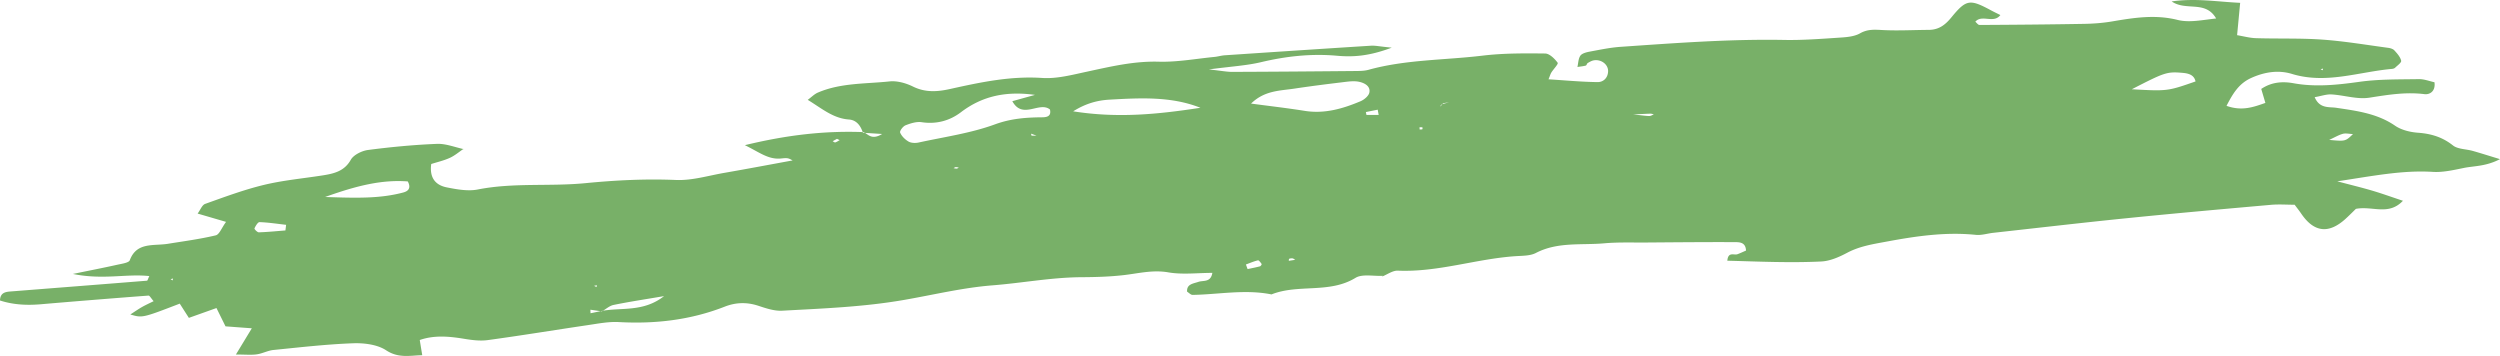<svg width="295" height="42" viewBox="0 0 295 42" xmlns="http://www.w3.org/2000/svg"><title>Fill 1</title><path d="M20.376 33.09l.031-.23-.279.089.248.14zM274.12 8.288l-.05-.209-.24.123.29.086zm-106.274 6.726h-.342l.013.265c.109-.005.228.008.324-.03.033-.015.005-.16.005-.235zM70.099 33.728l.289.147.048-.22-.337.073zm43.04-13.958c-.127-.018-.254-.055-.38-.046-.08.005-.156.079-.234.123.126.018.255.054.38.045.08-.005.157-.079.234-.122zm-14.376-3.387l-.511.282c.105.05.23.163.312.139.185-.054.348-.176.52-.267l-.32-.154zm53.315 14.394l.76-.12c-.108-.06-.21-.153-.324-.17a.788.788 0 0 0-.396.055c-.04.016-.028.153-.04.235zm-29.768-14.77c-.318-.119-.476-.176-.636-.235.017.079.02.219.052.225.13.027.266.01.584.01zm70.406-2.503c1.194.122 1.56.187 1.925.185.17-.001.344-.128.516-.198-.13-.027-.26-.078-.39-.077-.405.005-.81.033-2.051.09zm-45.698 17.705l.198.542c.49-.104.984-.198 1.466-.326.09-.023.22-.235.192-.275-.118-.17-.328-.456-.433-.432-.486.115-.951.319-1.423.49zm15.665-17.645a359.7 359.7 0 0 1-.113-.622c-.466.092-.93.187-1.396.28l.067.342h1.442zm112.158 2.945c1.921.173 1.921.173 2.812-.689-.46-.02-.855-.122-1.192-.03-.485.13-.928.401-1.62.719zM33.68 27.193c.027-.22.055-.442.081-.664-1.043-.117-2.085-.281-3.132-.318-.2-.009-.475.452-.6.74-.036.083.336.47.511.464 1.05-.034 2.093-.14 3.14-.222zm217.872-16.66c4.206.232 4.206.232 7.522-.923-.17-.806-.88-.957-1.55-1.015-1.849-.156-2.107-.046-5.972 1.938zM38.366 23.244c3.73.13 6.499.198 9.224-.532.511-.136.98-.462.528-1.304-3.024-.224-5.951.47-9.752 1.836zm103.283-10.527c-3.433-1.362-7.077-1.164-10.703-.96-1.397.078-2.782.418-4.31 1.379 5.309.843 10.122.334 15.013-.419zm5.975-.496c2.11.284 4.227.526 6.328.86 2.356.376 4.498-.256 6.586-1.133.437-.184.962-.625 1.045-1.022.162-.769-.592-1.15-1.234-1.28-.63-.127-1.33-.014-1.991.065-1.88.226-3.758.464-5.628.746-1.71.259-3.504.208-5.106 1.764zm-25.496-1.024c-3.42-.473-6.23.134-8.745 2.05-1.29.982-2.861 1.438-4.622 1.173-.605-.093-1.314.132-1.908.365-.305.12-.716.67-.636.863.173.417.576.817.992 1.057.31.179.814.195 1.191.112 3.018-.66 6.136-1.093 8.998-2.14 1.888-.692 3.672-.82 5.58-.835.504-.005 1.11-.09.915-.923-1.25-1.002-3.224 1.236-4.44-.979.786-.217 1.515-.42 2.675-.743zM70.96 36.7c2.344-.452 4.945.17 7.4-1.758-2.276.387-4.131.665-5.963 1.042-.49.101-.91.506-1.38.757-.45-.064-.9-.129-1.35-.196l.016.42c.426-.087.85-.177 1.277-.265zm99.395-24.461c-.101.043-.22.07-.301.136-.058.046-.067.145-.099.22.11-.143.221-.287.343-.417l.7-.108c-.213.056-.428.114-.643.169zM54.7 17.565c-.536.363-1.035.798-1.62 1.063-.705.322-1.484.498-2.193.725-.218 1.586.46 2.486 1.83 2.758 1.194.237 2.508.477 3.664.248 4.214-.83 8.493-.336 12.714-.747 3.558-.347 7.094-.525 10.679-.374 1.875.079 3.788-.507 5.678-.837 2.677-.466 5.347-.97 8.081-1.471-.118-.054-.34-.207-.585-.25-.262-.045-.547.002-.82.026-1.479.127-2.477-.714-4.232-1.577 5.069-1.228 9.496-1.713 14.018-1.539.545.263.946.976 2.18.22l-2.27-.146c-.251-.796-.74-1.495-1.635-1.56-1.877-.133-3.163-1.274-4.876-2.322.451-.33.783-.68 1.197-.857 2.686-1.157 5.62-1.017 8.46-1.318.893-.094 1.939.202 2.757.605 1.465.72 2.873.626 4.39.287 3.568-.791 7.12-1.55 10.867-1.3 1.73.116 3.533-.37 5.265-.74 2.805-.604 5.56-1.265 8.503-1.18 2.177.06 4.37-.351 6.556-.563.41-.04.81-.165 1.219-.193 5.75-.385 11.5-.768 17.252-1.13.482-.032.975.085 2.448.23-2.724 1.023-4.59 1.12-6.477.953-3.041-.27-5.998.059-8.956.761-1.708.406-3.497.499-6.146.854 1.482.161 2.126.294 2.77.29 4.806-.016 9.609-.057 14.413-.101.549-.006 1.123.001 1.64-.14 4.395-1.221 8.975-1.135 13.463-1.674 2.439-.294 4.93-.28 7.396-.252.515.005 1.122.615 1.473 1.087.11.149-.49.75-.742 1.156-.115.186-.17.404-.334.8 1.965.124 3.867.305 5.773.33.715.013 1.24-.516 1.257-1.282.017-.796-.803-1.43-1.678-1.287-.254.041-.499.185-.725.317-.104.062-.131.278-.23.303-.32.085-.656.114-.986.164.105-.453.098-.974.35-1.335.189-.268.695-.4 1.087-.474 1.213-.224 2.43-.484 3.659-.568 6.428-.441 12.852-.933 19.312-.813 2.192.041 4.39-.132 6.581-.276.803-.051 1.7-.128 2.357-.502.921-.525 1.775-.436 2.75-.385 1.777.088 3.563-.016 5.345-.024 1.212-.005 1.961-.587 2.695-1.484 1.761-2.15 2.186-2.16 4.705-.802.34.183.691.348 1.067.537-.807 1.05-2.159-.114-2.958.785.164.134.33.385.493.384 4.123-.023 8.245-.057 12.367-.13 1.093-.02 2.2-.104 3.276-.286 2.576-.438 5.094-.843 7.748-.176 1.353.34 2.894.005 4.534-.174-1.27-2.187-3.528-.832-5.252-2.012 2.849-.406 5.343.04 8.087.165l-.362 3.817c.731.121 1.485.332 2.245.355 2.61.081 5.232-.015 7.831.17 2.592.185 5.164.622 7.741.967.262.033.581.129.742.305.333.363.7.774.801 1.218.051.217-.444.562-.716.827-.086.084-.248.128-.38.14-3.92.346-7.76 1.822-11.794.59-1.618-.493-3.266-.222-4.812.48-1.451.656-2.157 1.833-2.906 3.288 1.806.64 3.138.166 4.585-.347l-.487-1.648c1.159-.784 2.426-.925 3.826-.67 2.602.473 5.175.19 7.783-.173 2.294-.32 4.651-.276 6.984-.315.634-.011 1.272.246 1.847.369.15 1.087-.577 1.478-1.176 1.403-2.22-.278-4.335.08-6.51.418-1.424.223-2.965-.295-4.46-.385-.6-.036-1.217.19-1.99.325.582 1.38 1.706 1.125 2.543 1.251 2.437.365 4.846.67 6.942 2.114.734.506 1.779.763 2.706.83 1.569.115 2.893.521 4.125 1.498.563.448 1.539.423 2.318.641.894.251 1.776.535 3.233.977-1.676.868-3.03.79-4.262 1.038-1.205.245-2.457.539-3.665.465-3.6-.222-7.073.485-11.272 1.114 1.795.475 2.99.762 4.163 1.112 1.13.336 2.238.735 3.583 1.184-1.703 1.795-3.59.578-5.55.953-.264.256-.716.714-1.19 1.149-2.005 1.842-3.758 1.639-5.27-.598-.215-.318-.458-.62-.767-1.037-.915 0-1.862-.072-2.794.01-5.608.497-11.216.993-16.816 1.559-5.326.535-10.642 1.157-15.963 1.745-.681.075-1.377.308-2.038.24-3.568-.365-7.03.142-10.518.791-1.633.304-3.201.54-4.678 1.326-.931.495-2.01.972-3.046 1.024-3.685.18-7.373.005-11.09-.092.093-1.102.799-.619 1.195-.766.354-.132.694-.293 1.01-.43-.05-1.06-.866-.991-1.479-.995-3.434-.016-6.87.02-10.303.045-1.65.012-3.307-.051-4.943.094-2.704.24-5.508-.196-8.07 1.139-.677.352-1.603.324-2.422.381-4.654.316-9.13 1.907-13.865 1.707-.613-.028-1.25.455-1.876.702l.1-.093c-1.09.057-2.43-.246-3.224.24-3.081 1.889-6.758.694-9.911 1.954-3.11-.626-6.207.003-9.311.057-.209.005-.423-.242-.65-.382-.061-.899.717-.945 1.335-1.156.58-.2 1.457.098 1.646-1.06-1.766 0-3.534.228-5.202-.062-1.85-.32-3.527.13-5.283.329-1.63.186-3.282.234-4.924.243-3.539.017-7.008.683-10.52.96-3.532.276-7.013 1.127-10.516 1.733-4.733.818-9.532 1-14.319 1.26-.913.05-1.884-.275-2.776-.571-1.372-.456-2.671-.426-4.004.095-4.003 1.567-8.175 2.056-12.488 1.818-1.214-.066-2.458.183-3.675.362-3.93.579-7.849 1.228-11.786 1.764-.918.127-1.904-.005-2.833-.158-1.764-.288-3.493-.443-5.2.148.105.65.183 1.124.293 1.795-1.474.029-2.793.384-4.269-.586-1.015-.67-2.584-.871-3.887-.823-3.138.115-6.267.477-9.394.79-.67.067-1.304.422-1.974.516-.662.092-1.349.02-2.462.02l1.877-3.094c-1.155-.085-2.05-.15-3.105-.23l-1.066-2.16-3.257 1.16-1.076-1.68c-4.418 1.698-4.418 1.698-5.831 1.278.589-.38.977-.653 1.39-.886.425-.24.875-.442 1.358-.682-.302-.338-.47-.67-.608-.66-4.233.32-8.461.661-12.69 1.023-1.655.143-3.269.065-4.832-.445.032-1.007.756-1.025 1.431-1.077 5.307-.42 10.615-.83 15.92-1.258.065-.006.112-.218.272-.544-2.734-.298-5.433.476-9.02-.251 2.343-.482 3.808-.765 5.261-1.092.517-.114 1.342-.224 1.454-.526.804-2.175 2.815-1.669 4.488-1.939 1.889-.306 3.794-.556 5.648-.997.435-.1.69-.867 1.222-1.591l-3.354-.98c.328-.44.522-1.013.894-1.145 2.284-.816 4.57-1.668 6.93-2.239 2.25-.543 4.592-.756 6.892-1.115 1.366-.213 2.599-.493 3.36-1.851.324-.574 1.295-1.058 2.033-1.154 2.697-.352 5.417-.612 8.137-.72 1.056-.042 2.136.407 3.206.632l-.074-.042z" fill="#78B068" fill-rule="evenodd"/></svg>